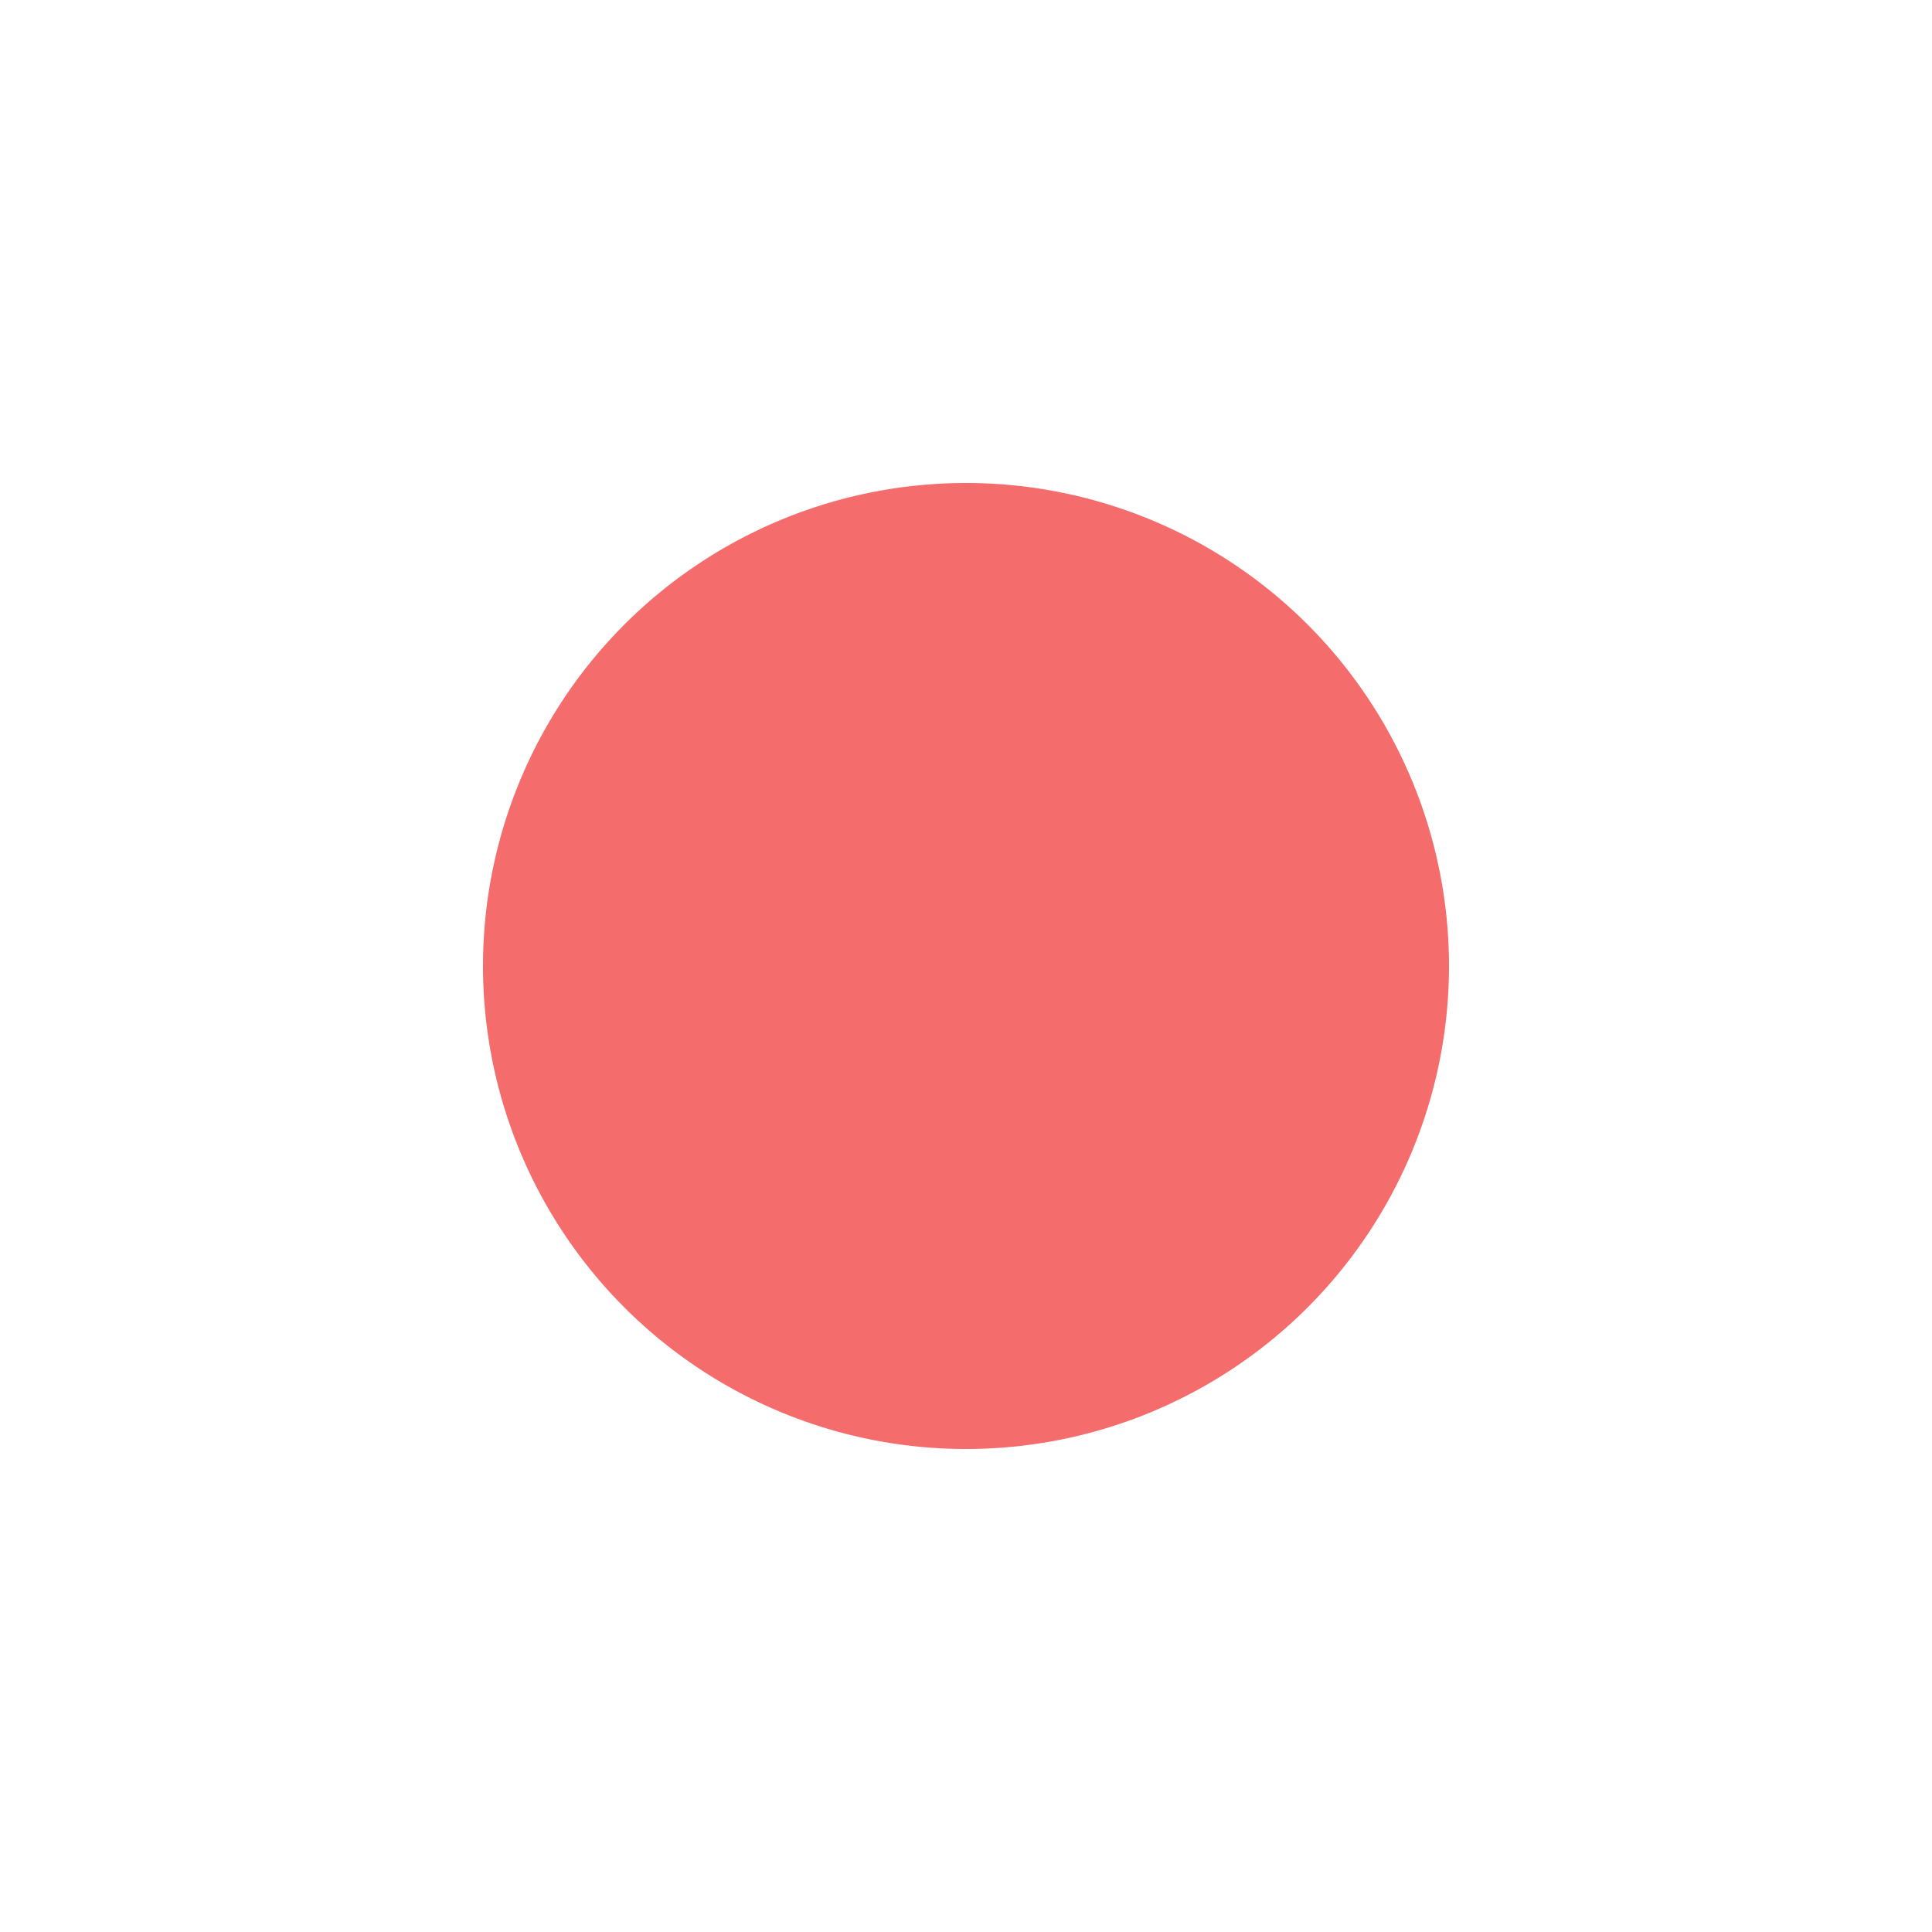<?xml version="1.0" standalone="no"?><!DOCTYPE svg PUBLIC "-//W3C//DTD SVG 1.1//EN" "http://www.w3.org/Graphics/SVG/1.1/DTD/svg11.dtd"><svg t="1709636053720" class="icon" viewBox="0 0 1024 1024" version="1.1" xmlns="http://www.w3.org/2000/svg" p-id="10431" data-spm-anchor-id="a313x.search_index.0.i9.61dc3a81RRSwbK" xmlns:xlink="http://www.w3.org/1999/xlink" width="48" height="48"><path d="M512 512m-256 0a256 256 0 1 0 512 0 256 256 0 1 0-512 0Z" p-id="10432" data-spm-anchor-id="a313x.search_index.0.i5.61dc3a81RRSwbK" class="" fill="#f46c6c"></path></svg>